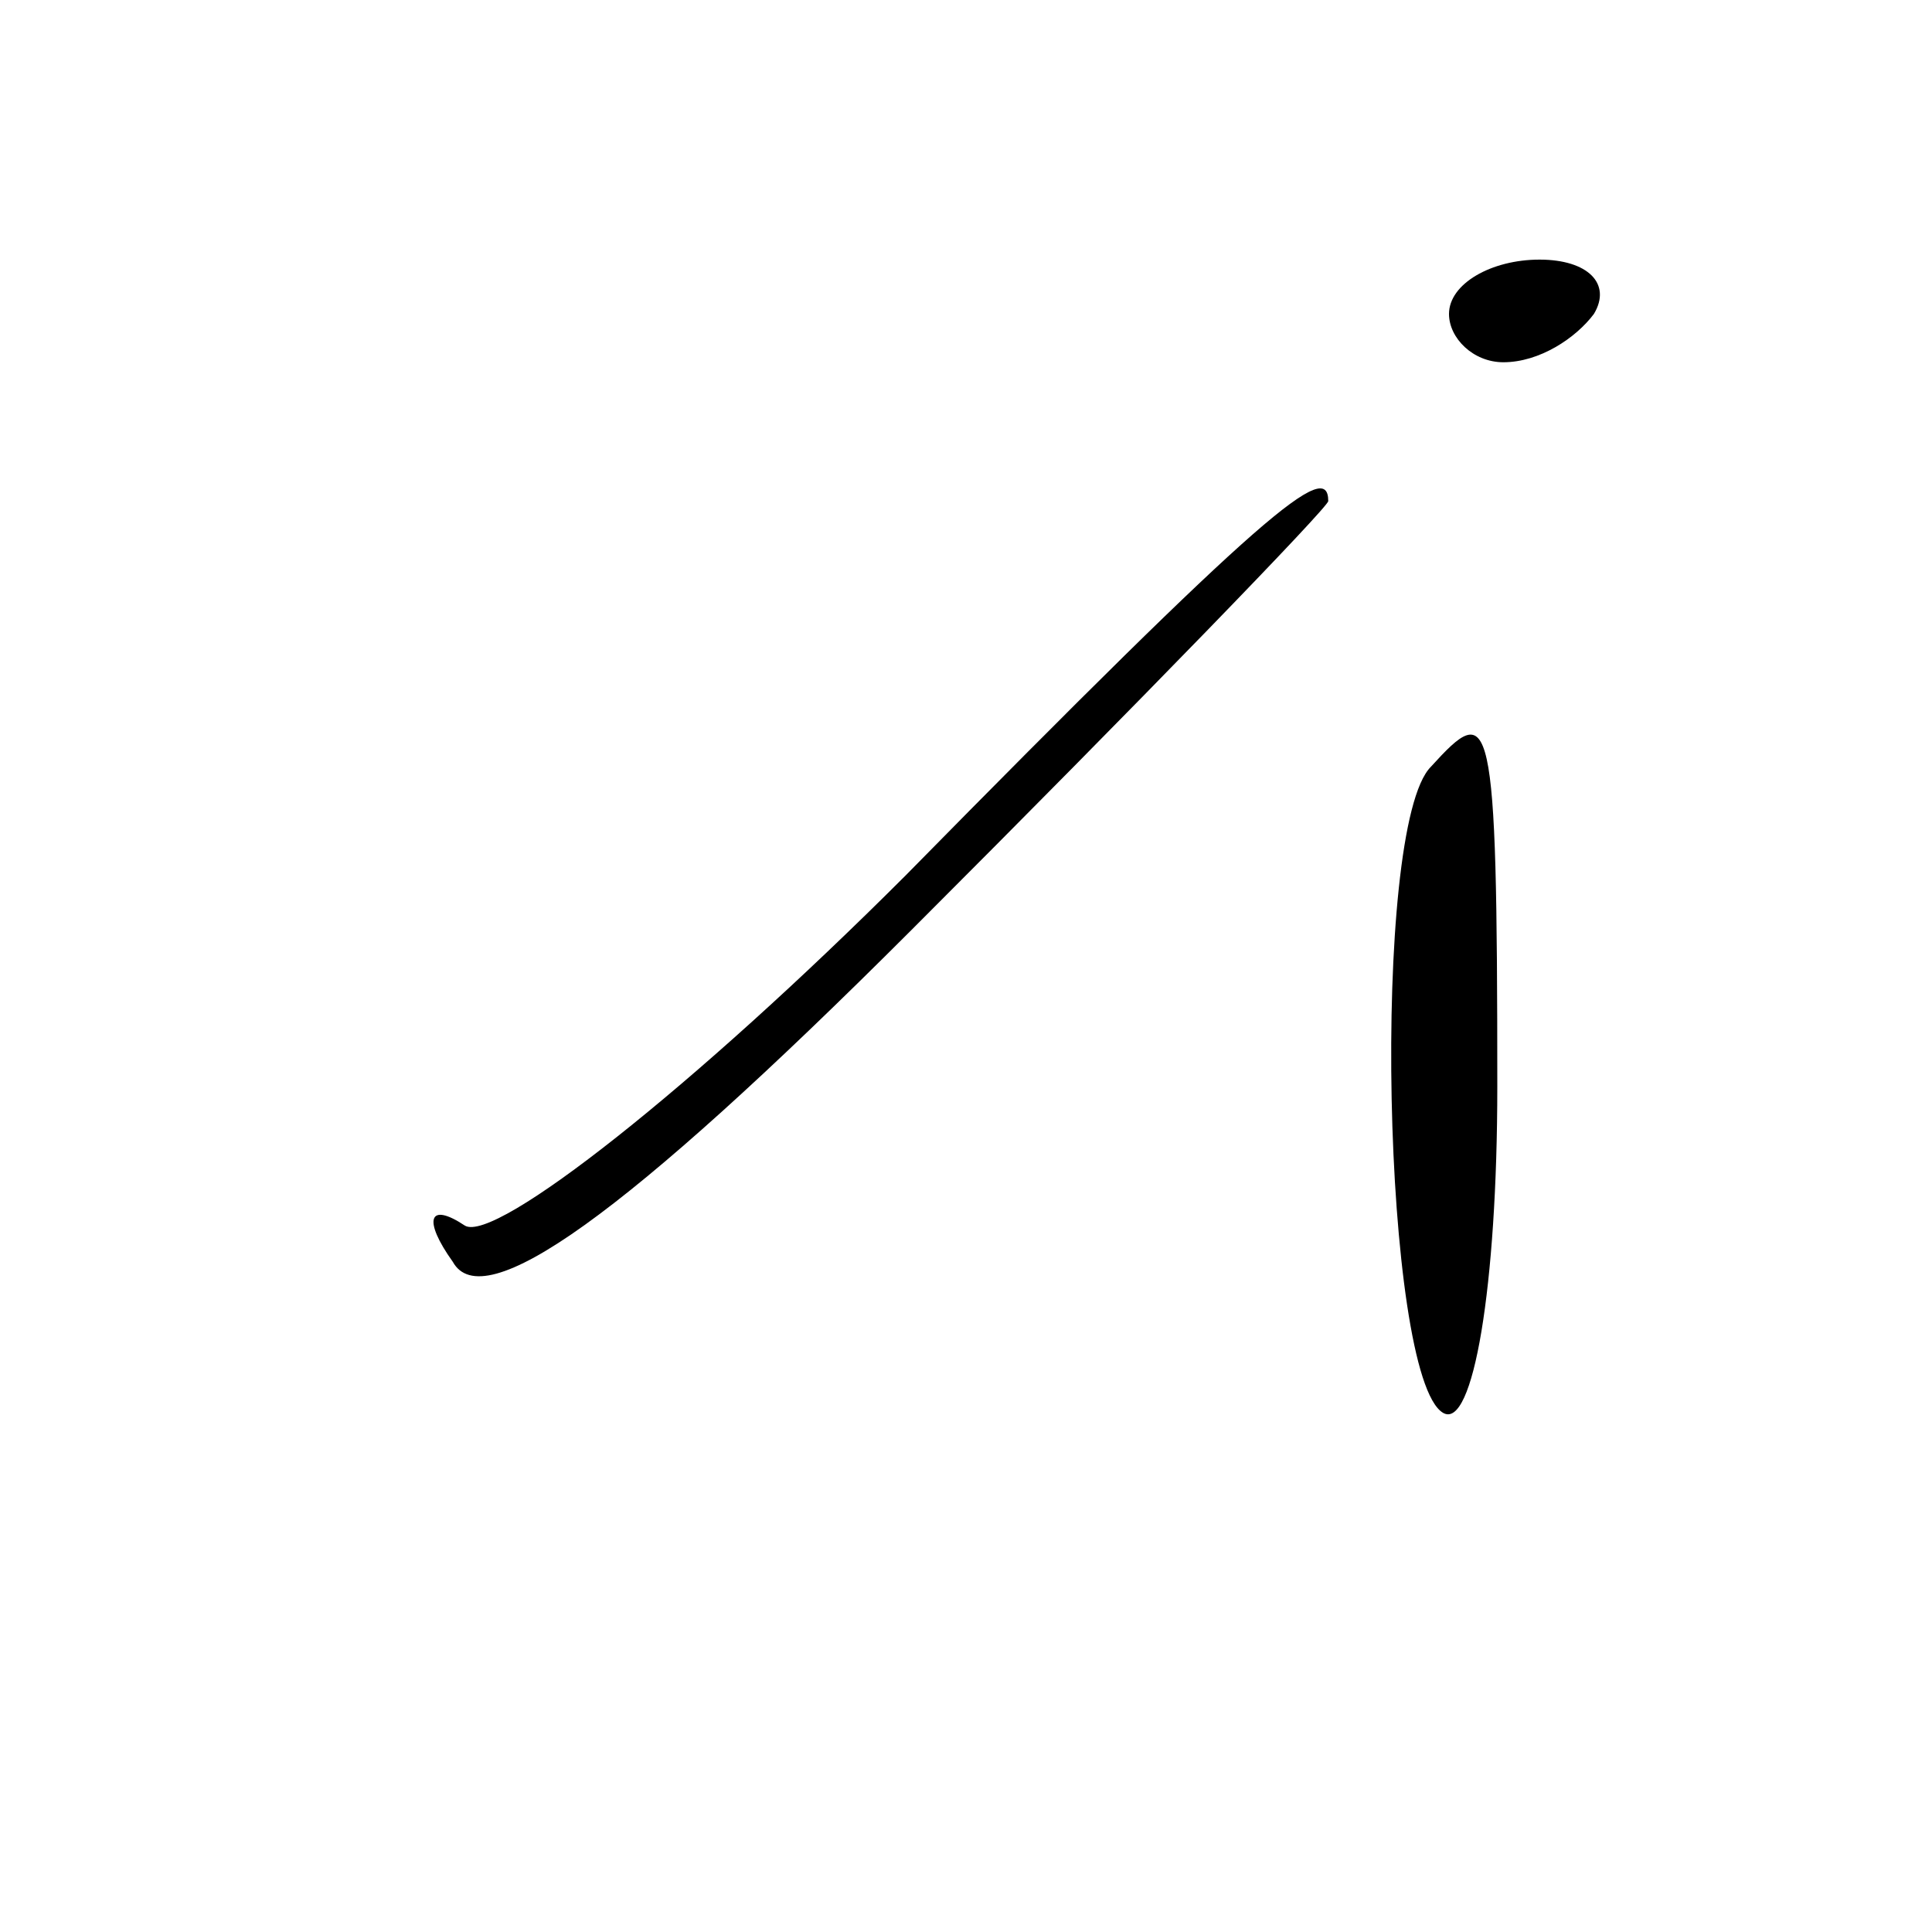 <?xml version="1.0" standalone="no"?>
<!DOCTYPE svg PUBLIC "-//W3C//DTD SVG 20010904//EN"
 "http://www.w3.org/TR/2001/REC-SVG-20010904/DTD/svg10.dtd">
<svg version="1.0" xmlns="http://www.w3.org/2000/svg"
 width="32pt" height="32pt" viewBox="0 0 32 32"
 preserveAspectRatio="xMidYMid meet">
<g transform="translate(0,32) scale(0.1,-0.1)"
fill="#000000" stroke="none">
<path fill="#000000" stroke="none" d="M240 268 c0 -4 4 -8 9 -8 6 0 12 4 15
8 3 5 -1 9 -9 9 -8 0 -15 -4 -15 -9z"/>
<path fill="#000000" stroke="none" d="M150 175 c-35 -35 -68 -61 -73 -58 -6
4 -7 1 -2 -6 5 -9 28 7 76 55 38 38 69 70 69 71 0 7 -10 -1 -70 -62z"/>
<path fill="#000000" stroke="none" d="M237 193 c-10 -10 -8 -101 2 -107 5 -3
9 21 9 54 0 63 -1 64 -11 53z"/>
</g>
</svg>
